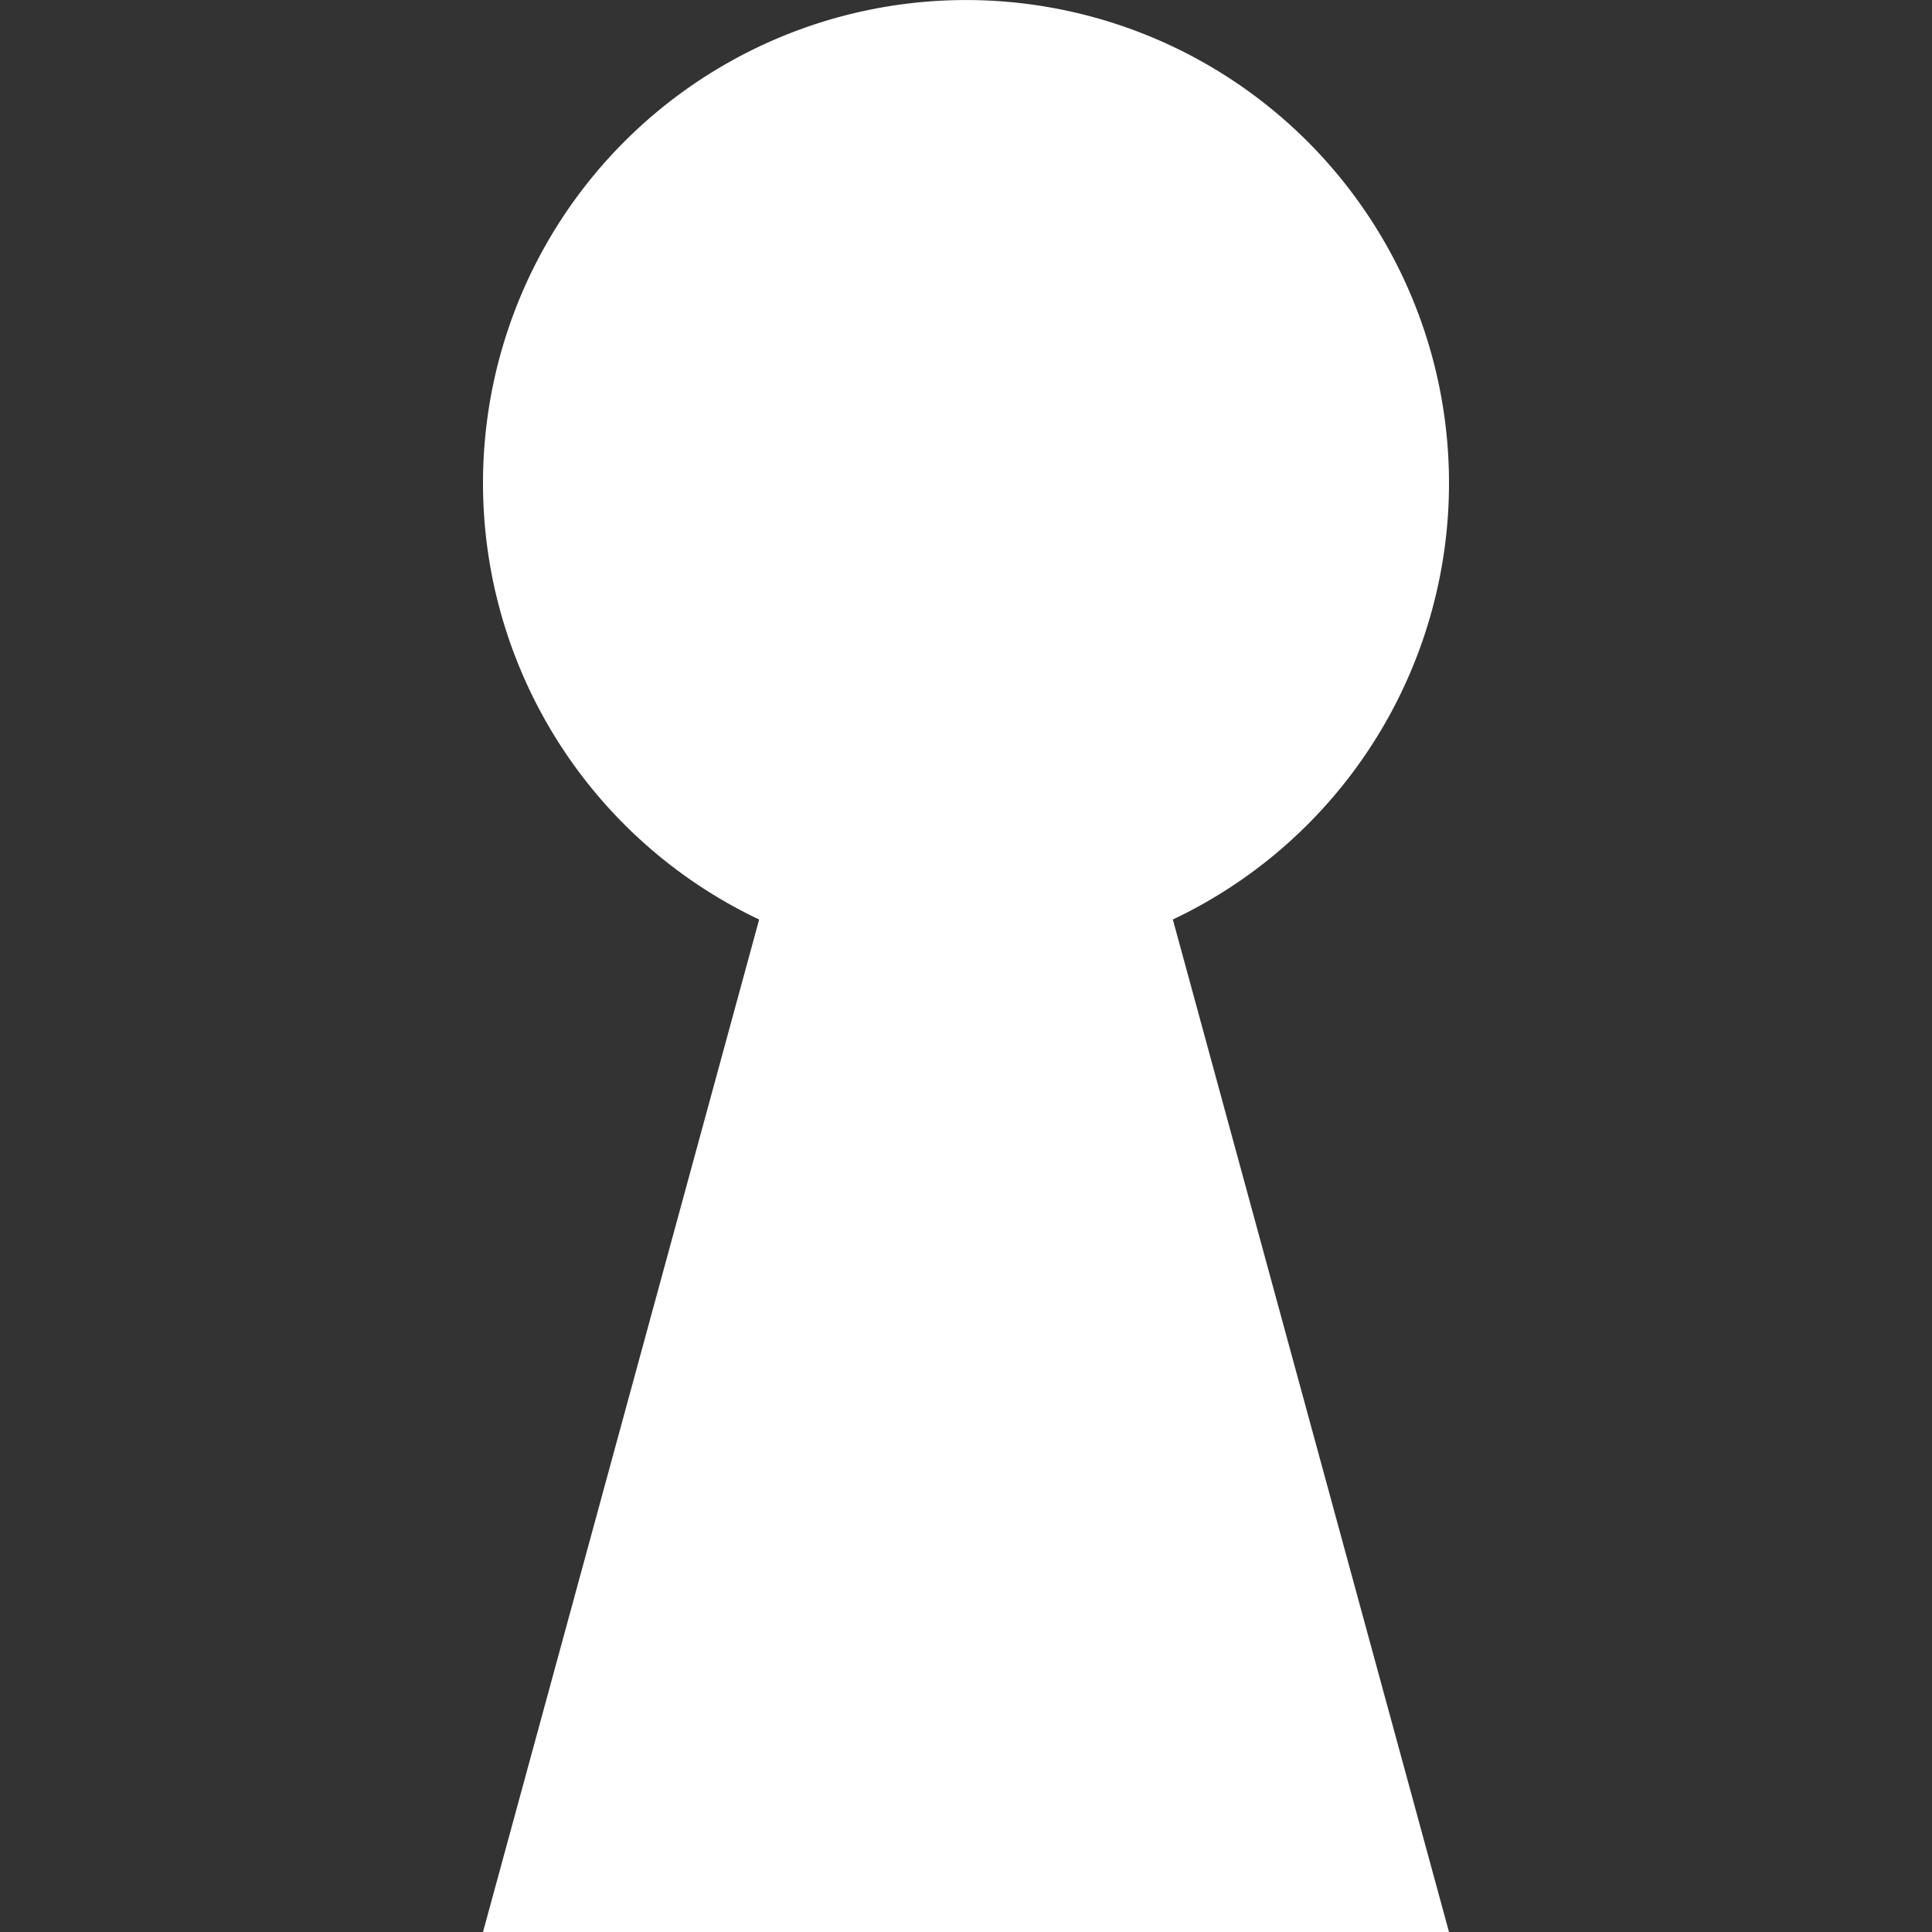 <svg xmlns="http://www.w3.org/2000/svg" viewBox="0 0 16 16" width="512" height="512"><rect x="0" y="0" width="16" height="16" fill="#333333" stroke="none"/><path d="M12 4a4 4 0 1 0-5.713 3.615L4 16h8L9.713 7.615A3.999 3.999 0 0 0 12 4z" fill="#FFF"/></svg>